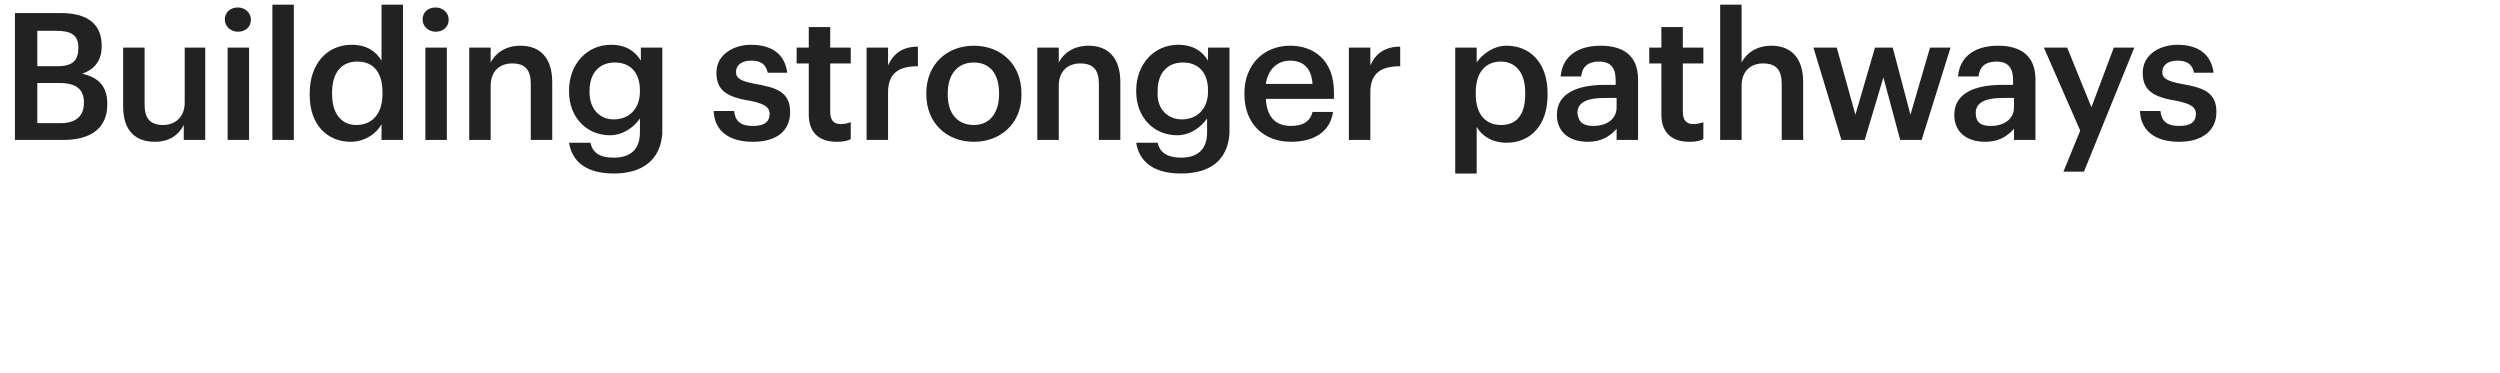 <?xml version="1.0" encoding="utf-8"?>
<!-- Generator: Adobe Illustrator 27.7.0, SVG Export Plug-In . SVG Version: 6.00 Build 0)  -->
<svg version="1.1" id="Layer_1" xmlns="http://www.w3.org/2000/svg" xmlns:xlink="http://www.w3.org/1999/xlink" x="0px" y="0px"
	 viewBox="0 0 268 40" style="enable-background:new 0 0 268 40;" xml:space="preserve">
<style type="text/css">
	.st0{fill:#222222;}
</style>
<path class="st0" d="M1.6,15V1.4h4.9c2.8,0,4.4,1.1,4.4,3.5V5c0,1.3-0.6,2.4-2.1,2.9c1.8,0.4,2.7,1.4,2.7,3.2v0.1
	c0,2.5-1.7,3.8-4.7,3.8H1.6z M4,13.2h2.5c1.7,0,2.5-0.8,2.5-2.2V11c0-1.4-0.8-2.1-2.6-2.1H4V13.2z M4,7.1h2.1c1.7,0,2.3-0.6,2.3-2
	V5.1c0-1.3-0.7-1.8-2.4-1.8H4V7.1z M16.6,15.2c-2,0-3.4-1.1-3.4-3.8V5.1h2.3v6.1c0,1.5,0.6,2.2,2,2.2c1.2,0,2.3-0.8,2.3-2.4V5.1H22
	V15h-2.3v-1.6C19.2,14.4,18.2,15.2,16.6,15.2z M24.4,15V5.1h2.3V15H24.4z M25.5,3.4c-0.8,0-1.4-0.6-1.4-1.3c0-0.8,0.6-1.3,1.4-1.3
	s1.4,0.6,1.4,1.3C26.9,2.9,26.3,3.4,25.5,3.4z M29.2,15V0.5h2.3V15H29.2z M37.6,15.2c-2.5,0-4.4-1.8-4.4-5V10c0-3.2,1.9-5.2,4.5-5.2
	c1.6,0,2.6,0.7,3.2,1.7V0.5h2.3V15h-2.3v-1.7C40.4,14.3,39.1,15.2,37.6,15.2z M38.2,13.4c1.6,0,2.8-1.1,2.8-3.3V9.9
	c0-2.2-1-3.3-2.7-3.3c-1.7,0-2.7,1.2-2.7,3.3v0.2C35.6,12.3,36.7,13.4,38.2,13.4z M45.6,15V5.1h2.3V15H45.6z M46.7,3.4
	c-0.8,0-1.4-0.6-1.4-1.3c0-0.8,0.6-1.3,1.4-1.3c0.8,0,1.4,0.6,1.4,1.3C48.1,2.9,47.5,3.4,46.7,3.4z M50.3,15V5.1h2.3v1.6
	c0.5-1,1.6-1.8,3.2-1.8c2,0,3.4,1.2,3.4,3.9V15h-2.3V9c0-1.5-0.6-2.2-2-2.2c-1.3,0-2.3,0.8-2.3,2.4V15H50.3z M65.8,18.6
	c-3.1,0-4.5-1.4-4.8-3.3h2.3c0.2,1,0.9,1.6,2.5,1.6c1.8,0,2.8-0.9,2.8-2.7v-1.5c-0.6,0.9-1.8,1.8-3.2,1.8c-2.5,0-4.4-1.9-4.4-4.7
	V9.7c0-2.8,1.9-4.9,4.5-4.9c1.6,0,2.6,0.7,3.2,1.7V5.1h2.3v9.2C70.8,17.2,68.8,18.6,65.8,18.6z M65.8,12.8c1.6,0,2.8-1.1,2.8-3V9.7
	c0-1.9-1-3-2.7-3c-1.7,0-2.7,1.2-2.7,3v0.2C63.2,11.7,64.3,12.8,65.8,12.8z M80.7,15.2c-2.6,0-4.1-1.2-4.2-3.3h2.2
	c0.1,1,0.6,1.6,2,1.6c1.2,0,1.8-0.4,1.8-1.3c0-0.8-0.7-1.1-2.1-1.4c-2.6-0.4-3.6-1.2-3.6-3c0-2,1.9-3,3.7-3c2,0,3.6,0.8,3.9,3h-2.1
	c-0.2-0.9-0.7-1.3-1.8-1.3c-1,0-1.6,0.5-1.6,1.2c0,0.7,0.5,1,2.1,1.3c2.3,0.4,3.7,0.9,3.7,3C84.7,14,83.3,15.2,80.7,15.2z
	 M89.7,15.2c-2,0-3-1.1-3-2.9V6.8h-1.3V5.1h1.3V2.9H89v2.2h2.2v1.7H89V12c0,0.9,0.4,1.3,1.1,1.3c0.5,0,0.8-0.1,1.1-0.2v1.8
	C90.9,15.1,90.4,15.2,89.7,15.2z M92.9,15V5.1h2.3v1.9c0.6-1.3,1.6-2,3.2-2v2.1c-2,0-3.2,0.7-3.2,2.8V15H92.9z M104.4,13.4
	c1.7,0,2.7-1.3,2.7-3.3V10c0-2.1-1-3.3-2.7-3.3c-1.7,0-2.8,1.2-2.8,3.3v0.2C101.6,12.1,102.6,13.4,104.4,13.4z M104.4,15.2
	c-2.9,0-5.1-2-5.1-5.1V10c0-3.1,2.2-5.1,5.1-5.1c2.9,0,5.1,2,5.1,5.1v0.2C109.5,13.2,107.3,15.2,104.4,15.2z M111.2,15V5.1h2.3v1.6
	c0.5-1,1.6-1.8,3.2-1.8c2,0,3.4,1.2,3.4,3.9V15h-2.3V9c0-1.5-0.6-2.2-2-2.2c-1.3,0-2.3,0.8-2.3,2.4V15H111.2z M126.6,18.6
	c-3.1,0-4.5-1.4-4.8-3.3h2.3c0.2,1,1,1.6,2.5,1.6c1.8,0,2.8-0.9,2.8-2.7v-1.5c-0.6,0.9-1.8,1.8-3.2,1.8c-2.5,0-4.4-1.9-4.4-4.7V9.7
	c0-2.8,1.9-4.9,4.5-4.9c1.6,0,2.6,0.7,3.2,1.7V5.1h2.3v9.2C131.6,17.2,129.7,18.6,126.6,18.6z M126.7,12.8c1.6,0,2.8-1.1,2.8-3V9.7
	c0-1.9-1-3-2.7-3c-1.7,0-2.7,1.2-2.7,3v0.2C124,11.7,125.2,12.8,126.7,12.8z M138.4,15.2c-2.9,0-5-1.9-5-5.1V10
	c0-3.1,2.1-5.1,4.9-5.1c2.5,0,4.7,1.5,4.7,5v0.7h-7.3c0.1,1.9,1,2.9,2.7,2.9c1.4,0,2.1-0.6,2.3-1.5h2.2
	C142.6,14.1,140.9,15.2,138.4,15.2z M135.7,9h5c-0.1-1.7-1-2.5-2.4-2.5C136.9,6.5,135.9,7.5,135.7,9z M144.6,15V5.1h2.3v1.9
	c0.6-1.3,1.6-2,3.2-2v2.1c-2,0-3.2,0.7-3.2,2.8V15H144.6z M156,18.4V5.1h2.3v1.6c0.6-0.9,1.8-1.8,3.2-1.8c2.5,0,4.4,1.8,4.4,5.1v0.2
	c0,3.2-1.8,5.1-4.4,5.1c-1.6,0-2.7-0.8-3.2-1.7v5H156z M160.9,13.4c1.7,0,2.6-1.1,2.6-3.3V9.9c0-2.2-1.1-3.3-2.6-3.3
	c-1.6,0-2.7,1.1-2.7,3.3v0.2C158.2,12.3,159.3,13.4,160.9,13.4z M170.2,15.2c-1.8,0-3.3-0.9-3.3-2.9c0-2.3,2.2-3.2,5.1-3.2h1.2V8.6
	c0-1.3-0.5-2-1.8-2c-1.2,0-1.8,0.6-1.9,1.6h-2.2c0.2-2.3,2-3.3,4.3-3.3c2.2,0,4,0.9,4,3.6V15h-2.3v-1.2
	C172.6,14.6,171.7,15.2,170.2,15.2z M170.8,13.5c1.4,0,2.5-0.7,2.5-2v-1H172c-1.7,0-2.9,0.4-2.9,1.6C169.2,13,169.6,13.5,170.8,13.5
	z M181.1,15.2c-2,0-3-1.1-3-2.9V6.8h-1.3V5.1h1.3V2.9h2.3v2.2h2.2v1.7h-2.2V12c0,0.9,0.4,1.3,1.1,1.3c0.5,0,0.8-0.1,1.1-0.2v1.8
	C182.3,15.1,181.8,15.2,181.1,15.2z M184.4,15V0.5h2.3v6.2c0.5-1,1.6-1.8,3.2-1.8c2,0,3.4,1.2,3.4,3.9V15H191V9c0-1.5-0.6-2.2-2-2.2
	c-1.3,0-2.3,0.8-2.3,2.4V15H184.4z M197.4,15l-3-9.9h2.5l2,7.2l2.1-7.2h1.9l1.9,7.2l2.1-7.2h2.2L206,15h-2.3l-1.8-6.7l-2,6.7H197.4z
	 M212.8,15.2c-1.8,0-3.3-0.9-3.3-2.9c0-2.3,2.2-3.2,5.1-3.2h1.2V8.6c0-1.3-0.5-2-1.8-2c-1.2,0-1.8,0.6-1.9,1.6h-2.2
	c0.2-2.3,2-3.3,4.3-3.3c2.2,0,4,0.9,4,3.6V15h-2.3v-1.2C215.2,14.6,214.3,15.2,212.8,15.2z M213.4,13.5c1.4,0,2.5-0.7,2.5-2v-1h-1.2
	c-1.7,0-2.9,0.4-2.9,1.6C211.8,13,212.2,13.5,213.4,13.5z M221.2,18.4L223,14l-3.9-8.9h2.5l2.6,6.4l2.4-6.4h2.2l-5.4,13.3H221.2z
	 M233.6,15.2c-2.6,0-4.1-1.2-4.2-3.3h2.2c0.1,1,0.6,1.6,2,1.6c1.2,0,1.8-0.4,1.8-1.3c0-0.8-0.7-1.1-2.1-1.4c-2.6-0.4-3.6-1.2-3.6-3
	c0-2,1.9-3,3.7-3c2,0,3.6,0.8,3.9,3h-2.1c-0.2-0.9-0.7-1.3-1.8-1.3c-1,0-1.6,0.5-1.6,1.2c0,0.7,0.5,1,2.1,1.3c2.3,0.4,3.7,0.9,3.7,3
	C237.6,14,236.1,15.2,233.6,15.2z"/>
</svg>
